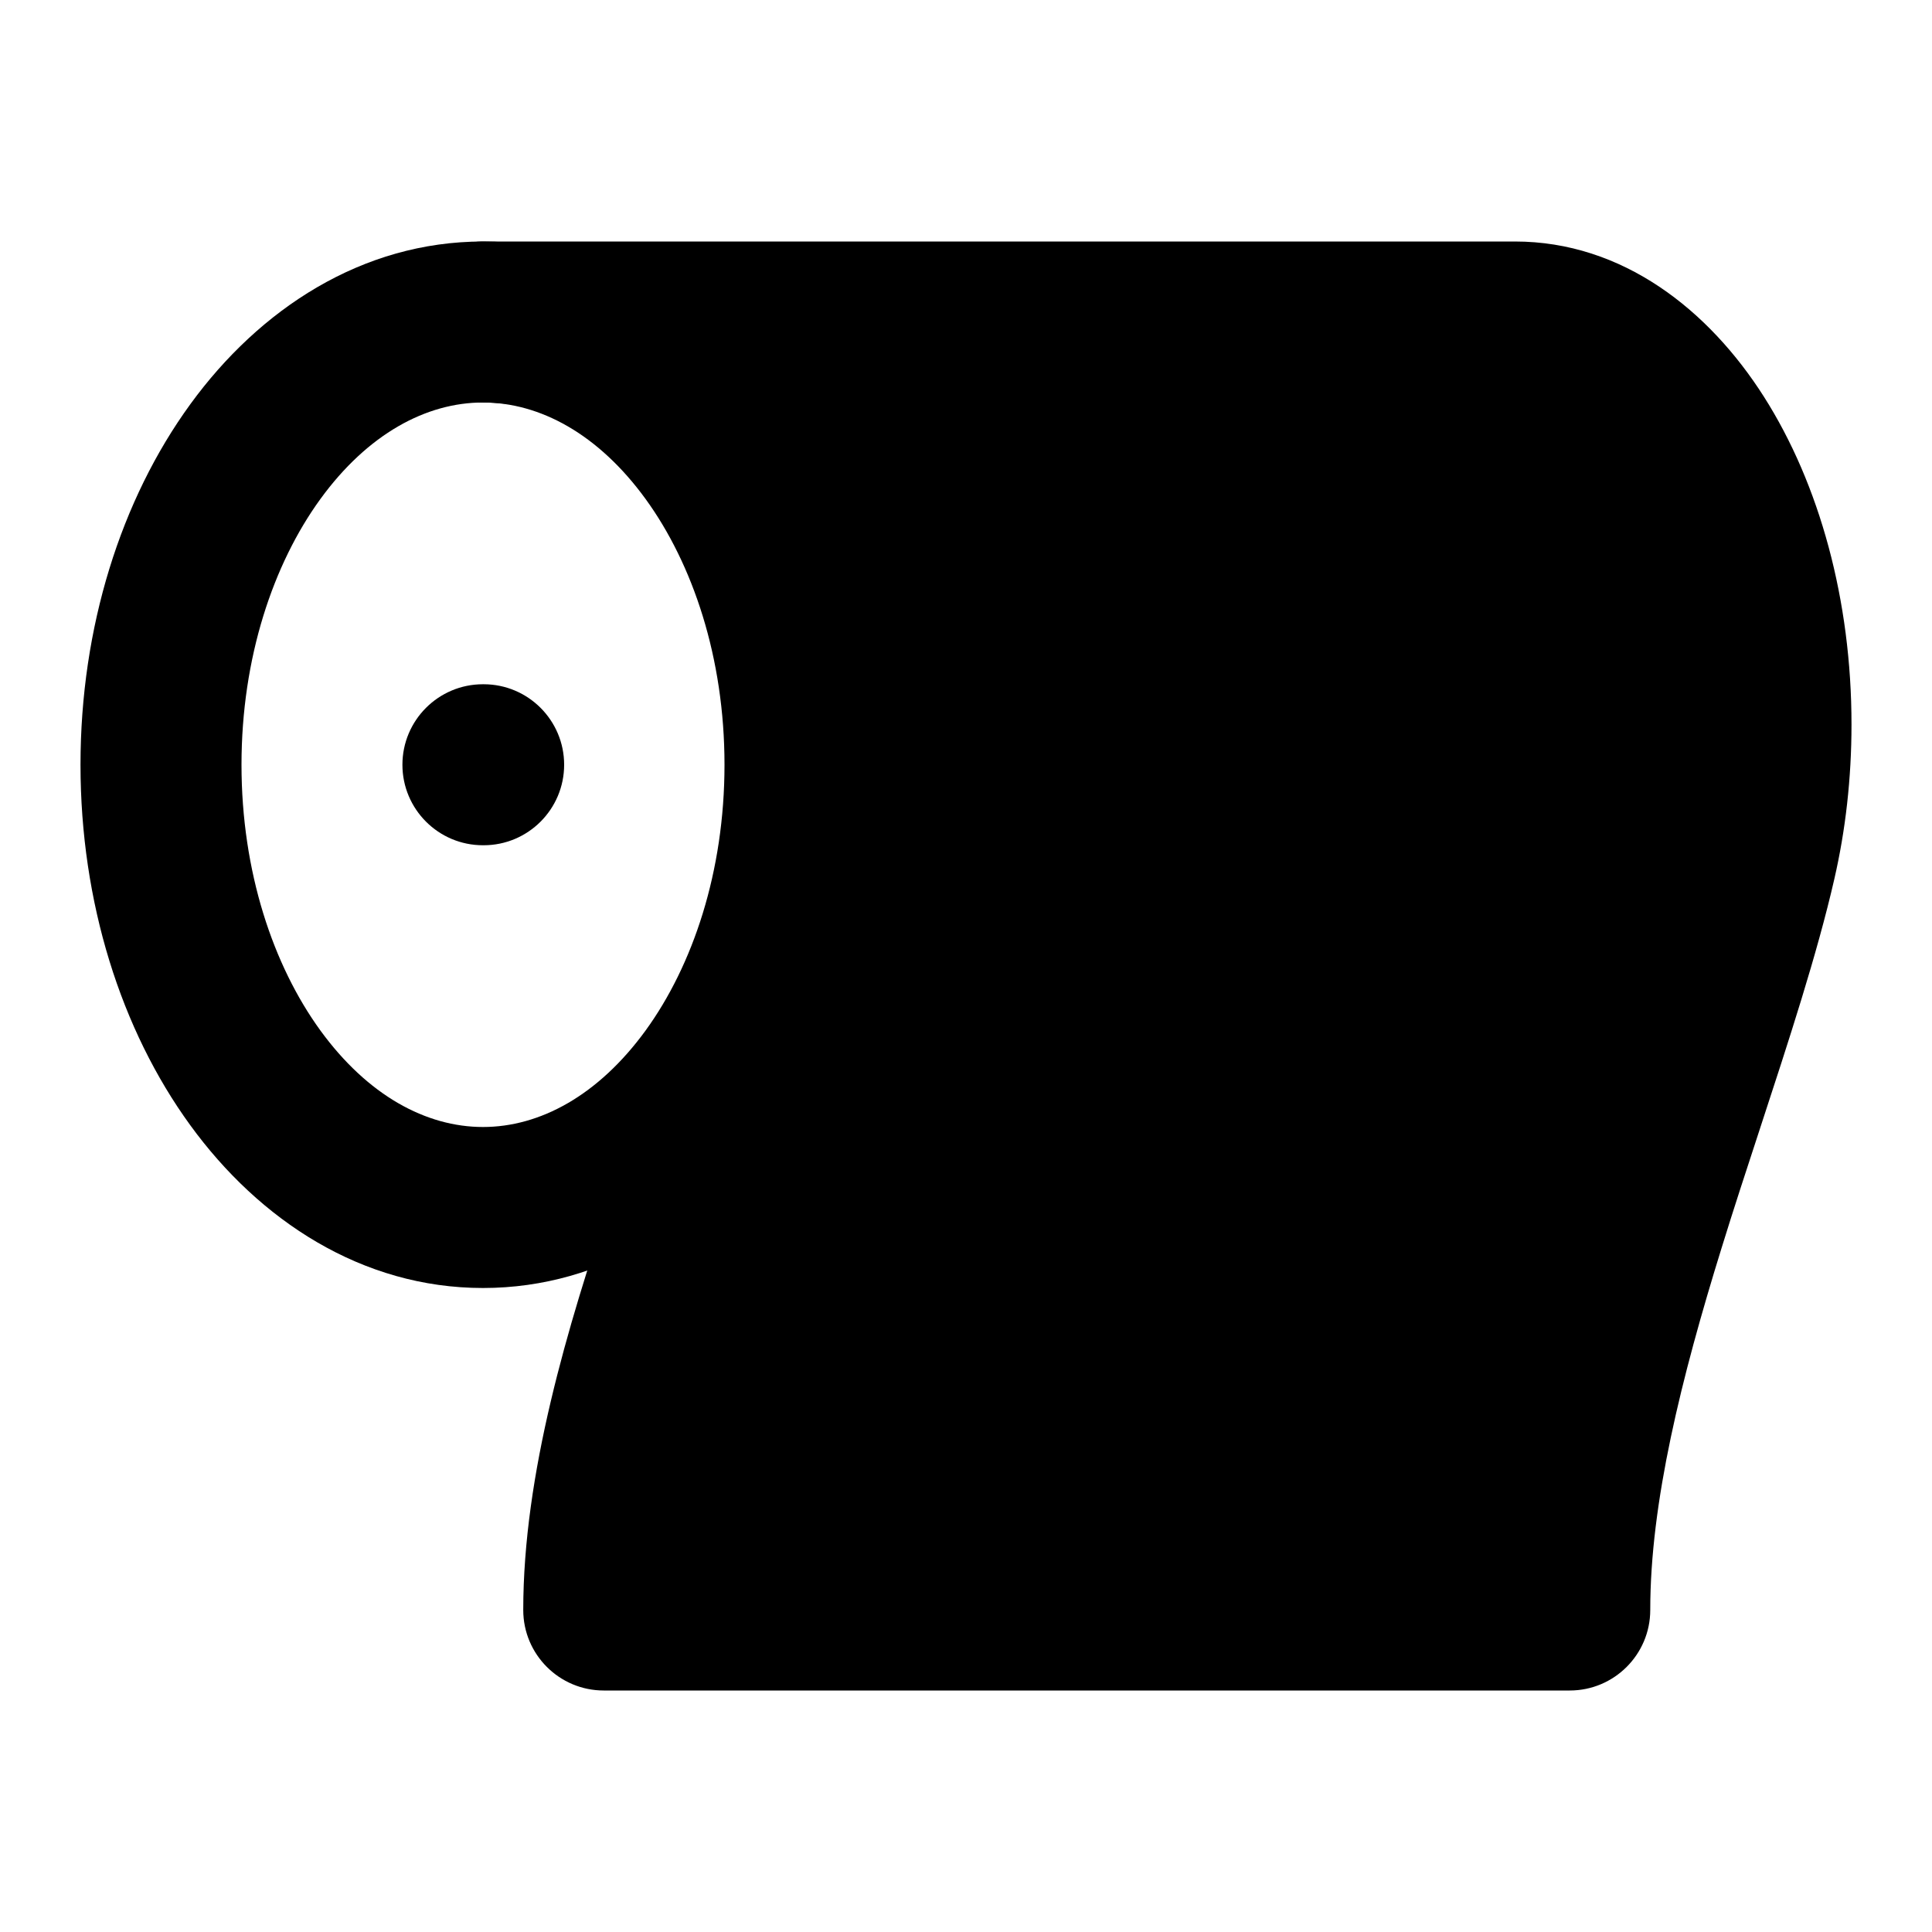 <svg width="24" height="24" viewBox="0 0 24 24" xmlns="http://www.w3.org/2000/svg">
    <path fill-rule="evenodd" clip-rule="evenodd" d="M5 4C5 3.448 5.448 3 6 3H18.818C20.157 3 21.227 3.851 21.912 4.928C22.604 6.016 23 7.458 23 9C23 9.668 22.926 10.314 22.787 10.918C22.574 11.85 22.218 12.936 21.861 14.026C21.699 14.521 21.536 15.017 21.387 15.5C20.886 17.116 20.5 18.663 20.5 20C20.5 20.552 20.052 21 19.5 21H7.5C6.948 21 6.5 20.552 6.5 20C6.5 18.317 7.043 16.494 7.602 14.849C7.752 14.41 7.901 13.985 8.046 13.575C8.467 12.38 8.845 11.308 9.044 10.361C9.269 9.289 9.09 7.882 8.511 6.763C7.942 5.661 7.087 5 6 5C5.448 5 5 4.552 5 4Z"/>
    <path fill-rule="evenodd" clip-rule="evenodd" d="M3.98 6.199C3.394 7.006 3 8.17 3 9.5C3 10.83 3.394 11.994 3.98 12.801C4.568 13.609 5.294 14 6 14C6.706 14 7.432 13.609 8.02 12.801C8.606 11.994 9 10.83 9 9.5C9 8.17 8.606 7.006 8.02 6.199C7.432 5.391 6.706 5 6 5C5.294 5 4.568 5.391 3.98 6.199ZM2.363 5.023C3.223 3.84 4.497 3 6 3C7.503 3 8.777 3.84 9.637 5.023C10.498 6.207 11 7.793 11 9.5C11 11.207 10.498 12.793 9.637 13.977C8.777 15.16 7.503 16 6 16C4.497 16 3.223 15.16 2.363 13.977C1.502 12.793 1 11.207 1 9.5C1 7.793 1.502 6.207 2.363 5.023Z"/>
    <path fill-rule="evenodd" clip-rule="evenodd" d="M7.008 9.5C7.008 10.052 6.56 10.5 6.008 10.5L5.999 10.5C5.447 10.5 4.999 10.052 4.999 9.5C4.999 8.948 5.447 8.5 5.999 8.5L6.008 8.5C6.56 8.5 7.008 8.948 7.008 9.5Z"/>
</svg>
